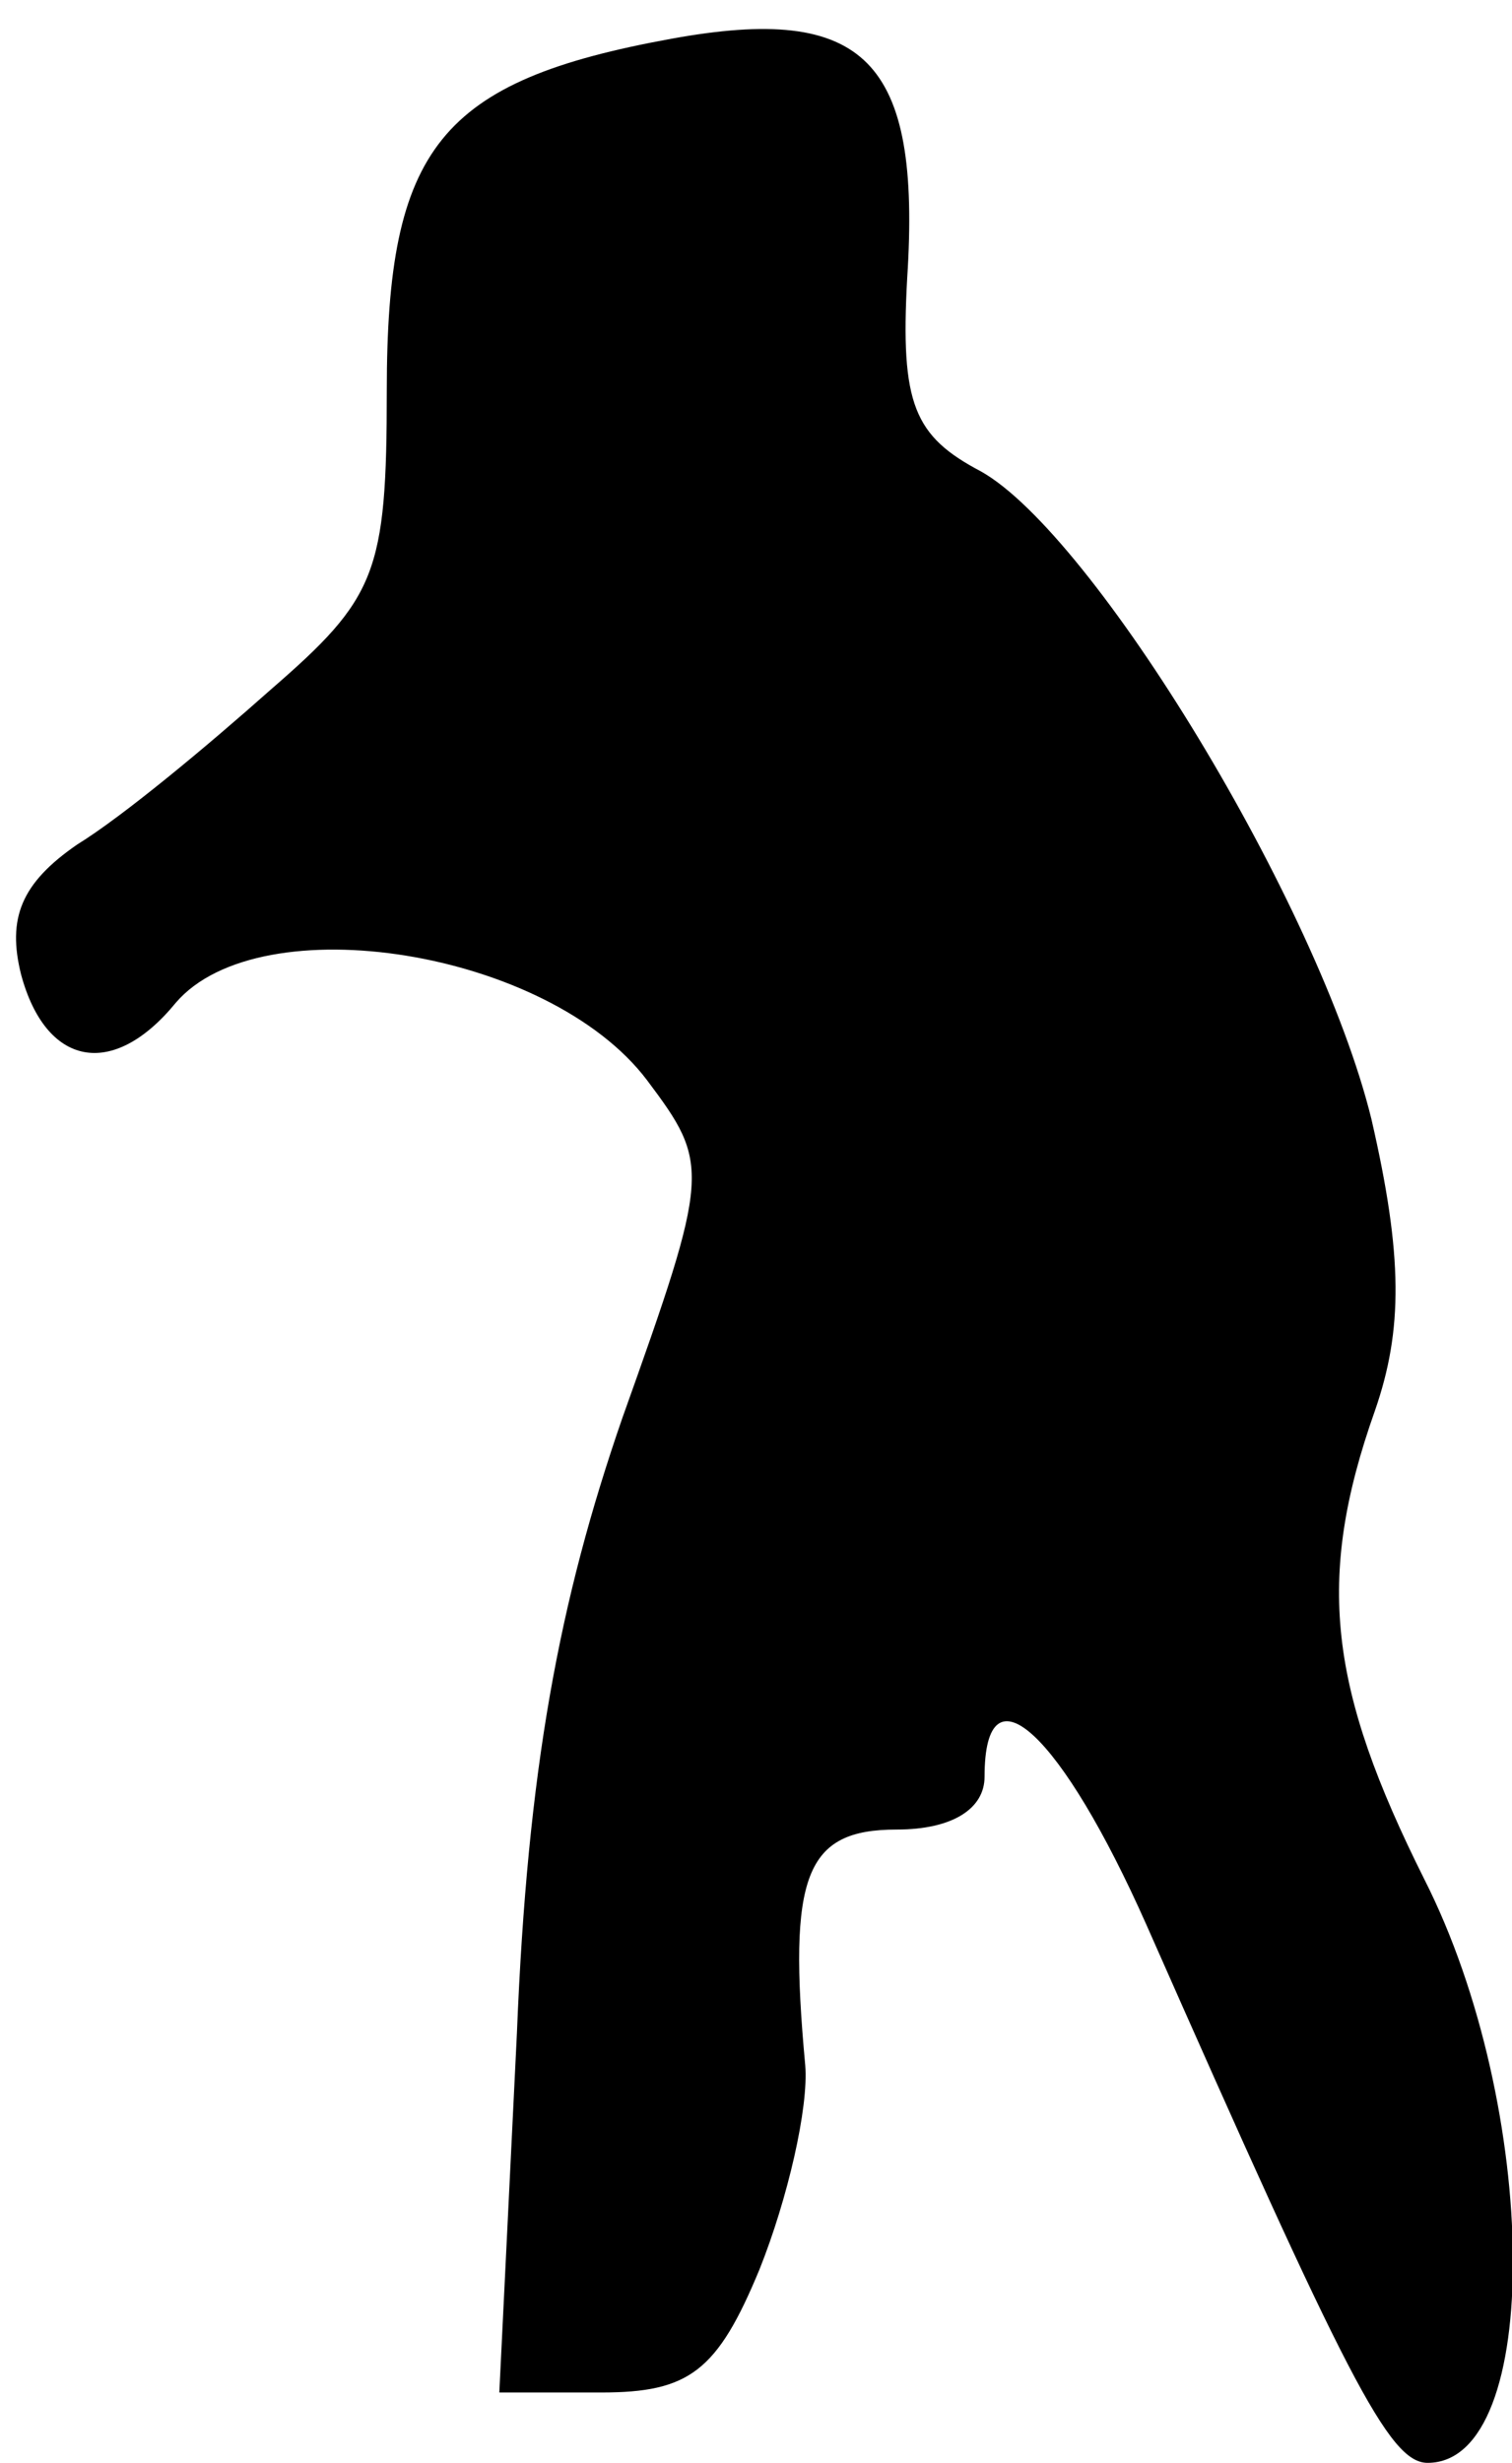<?xml version="1.0" standalone="no"?>
<!DOCTYPE svg PUBLIC "-//W3C//DTD SVG 20010904//EN"
 "http://www.w3.org/TR/2001/REC-SVG-20010904/DTD/svg10.dtd">
<svg version="1.0" xmlns="http://www.w3.org/2000/svg"
 width="43pt" height="70pt" viewBox="0 0 43 70"
 preserveAspectRatio="xMidYMid meet">
<g transform="translate(0,70) scale(0.1,-0.1)"
fill="#000000" stroke="none">
<path fill="#000000" stroke="none" d="M191 689 c-66 -12 -81 -31 -81 -100 0
-52 -3 -59 -33 -85 -18 -16 -42 -36 -55 -44 -16 -11 -20 -21 -16 -37 7 -26 26
-30 44 -8 24 28 106 15 134 -22 18 -24 18 -26 -7 -96 -18 -52 -27 -100 -30
-175 l-5 -102 29 0 c25 0 33 6 45 35 8 20 14 46 13 58 -5 54 0 67 26 67 16 0
25 6 25 15 0 33 22 12 46 -42 57 -129 69 -153 80 -153 33 0 32 101 -1 166 -27
54 -31 85 -14 133 8 23 8 44 -1 83 -15 61 -79 166 -111 184 -19 10 -23 19 -21
55 4 62 -12 78 -67 68z"/>
</g>
</svg>
